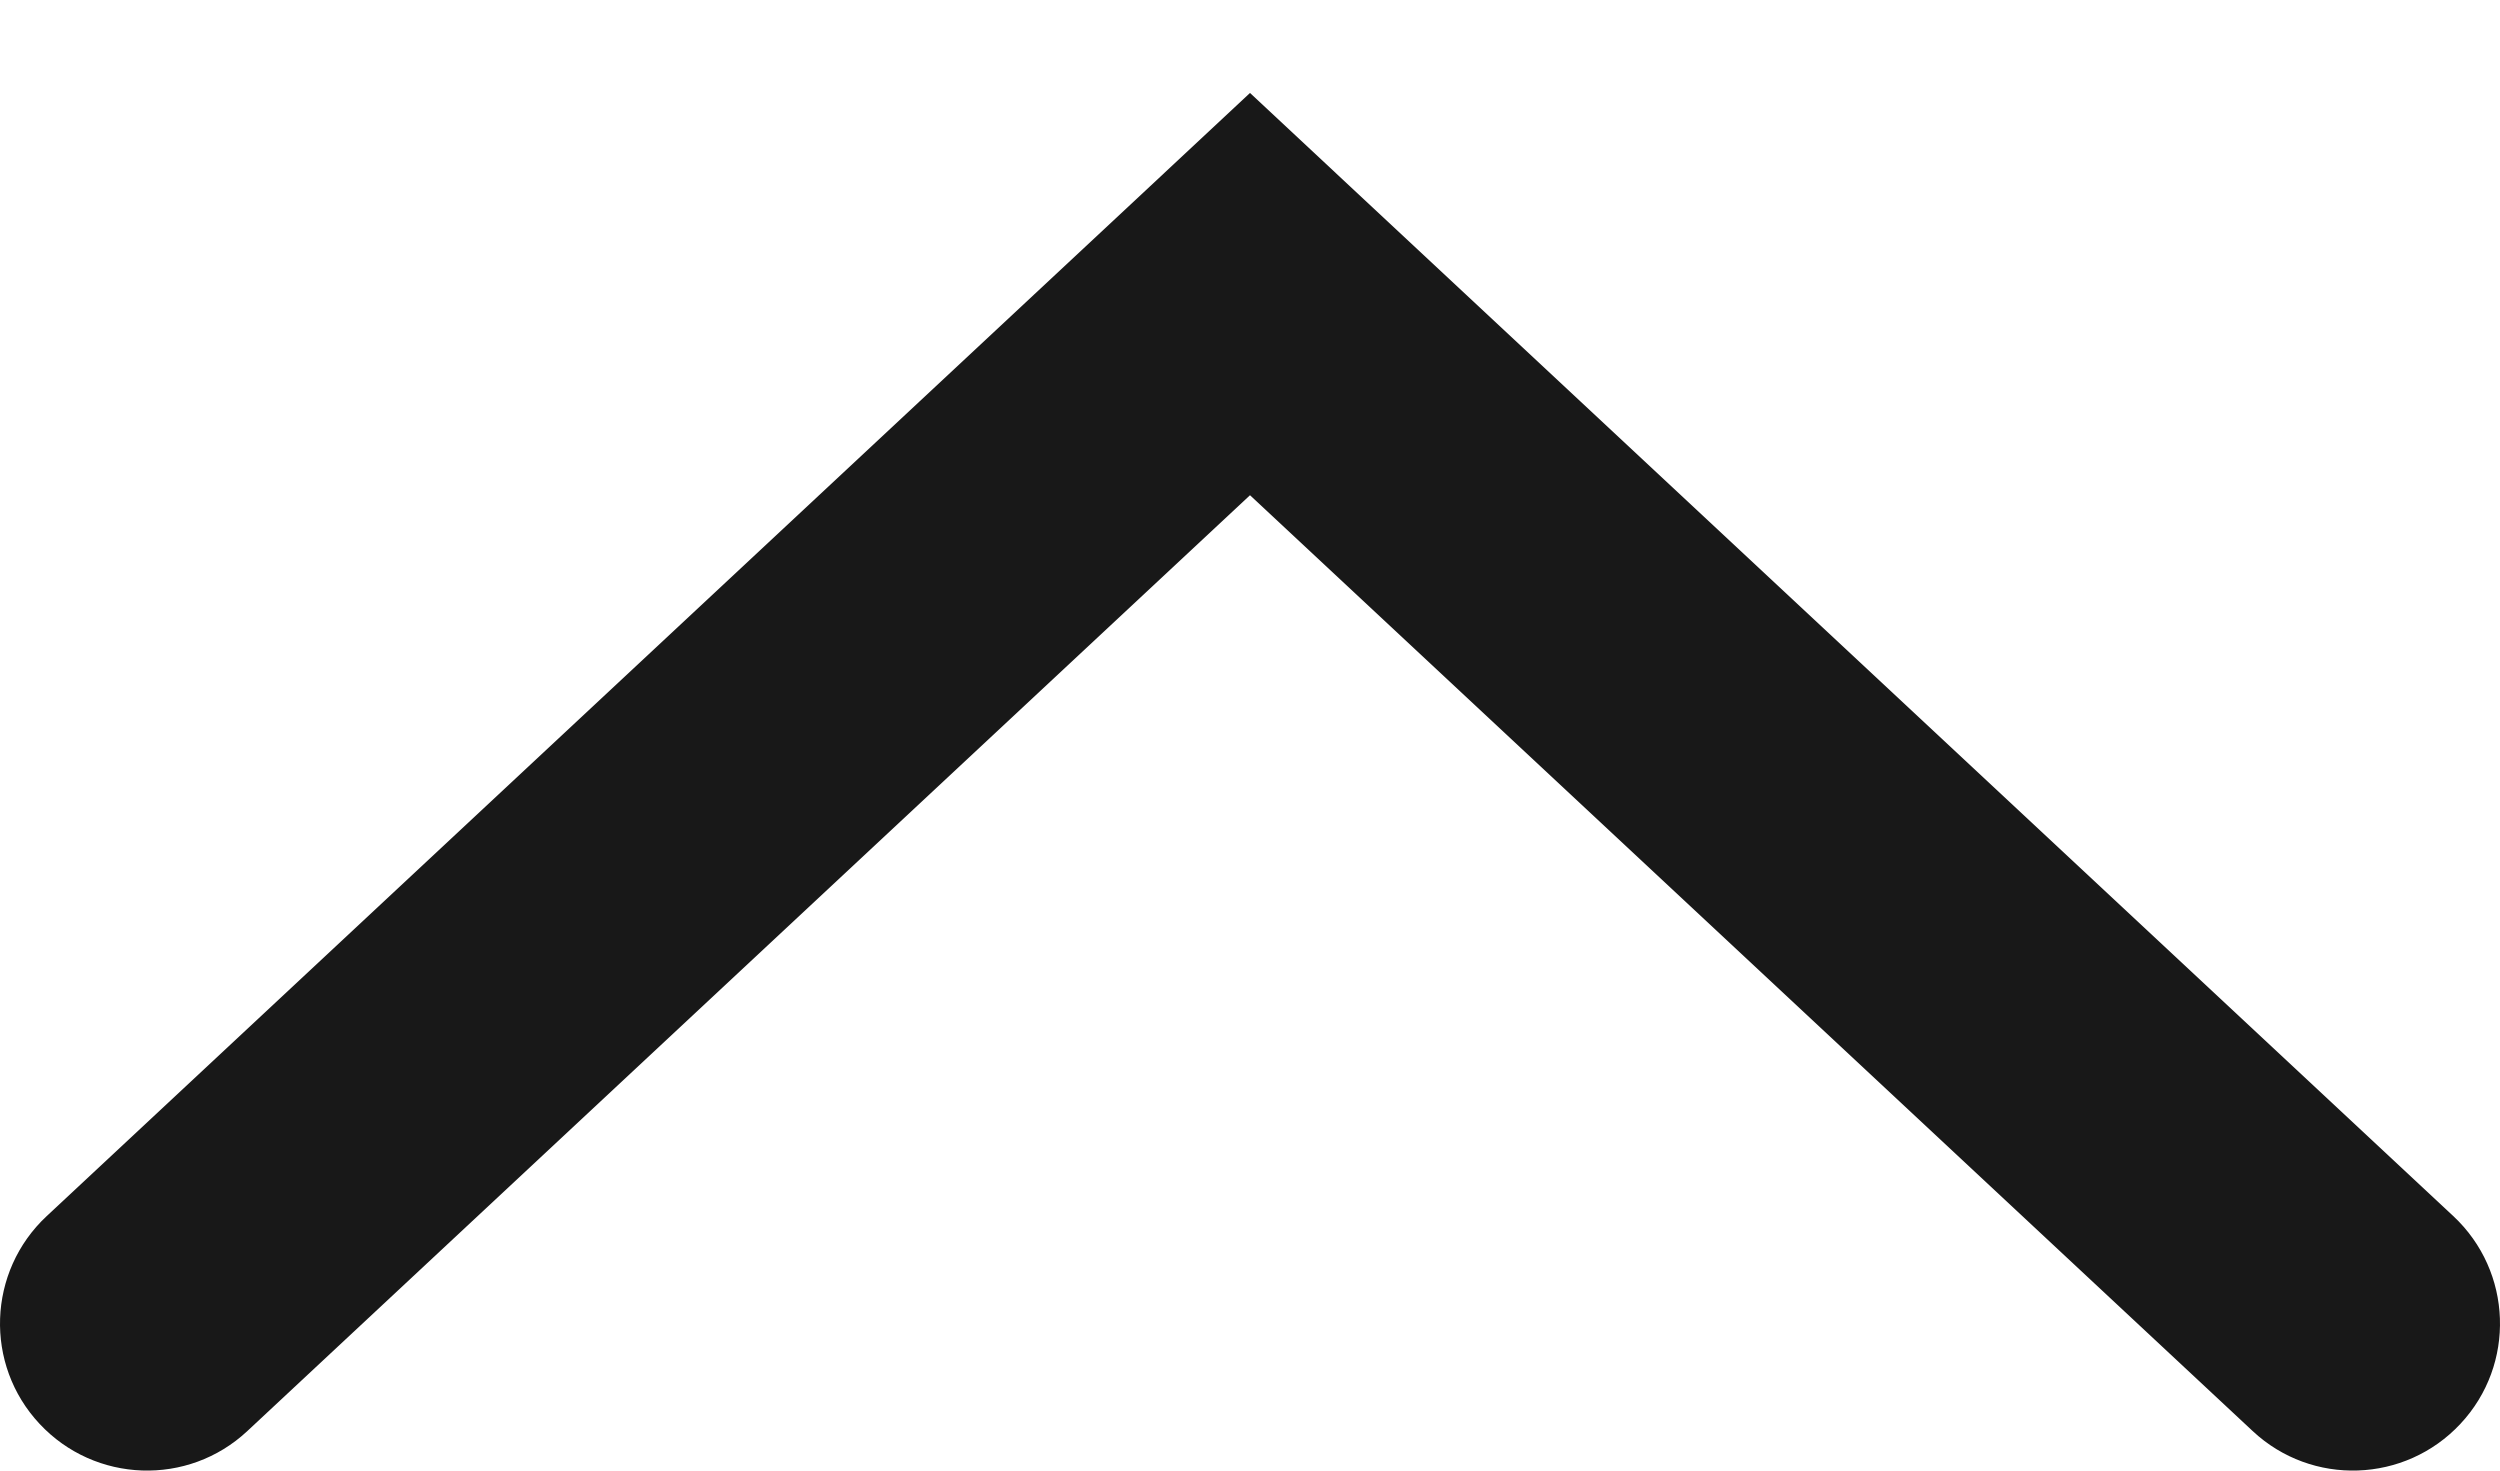<svg width="17" height="10" viewBox="0 0 17 10" fill="none" xmlns="http://www.w3.org/2000/svg">
<path d="M8.5 2L9.182 1.269L8.5 0.632L7.818 1.269L8.5 2ZM0.318 8.269C-0.086 8.646 -0.108 9.279 0.269 9.682C0.646 10.086 1.279 10.108 1.682 9.731L0.318 8.269ZM15.318 9.731C15.721 10.108 16.354 10.086 16.731 9.682C17.108 9.279 17.086 8.646 16.682 8.269L15.318 9.731ZM7.818 1.269L0.318 8.269L1.682 9.731L9.182 2.731L7.818 1.269ZM7.818 2.731L15.318 9.731L16.682 8.269L9.182 1.269L7.818 2.731Z" fill="#181818"/>
</svg>
